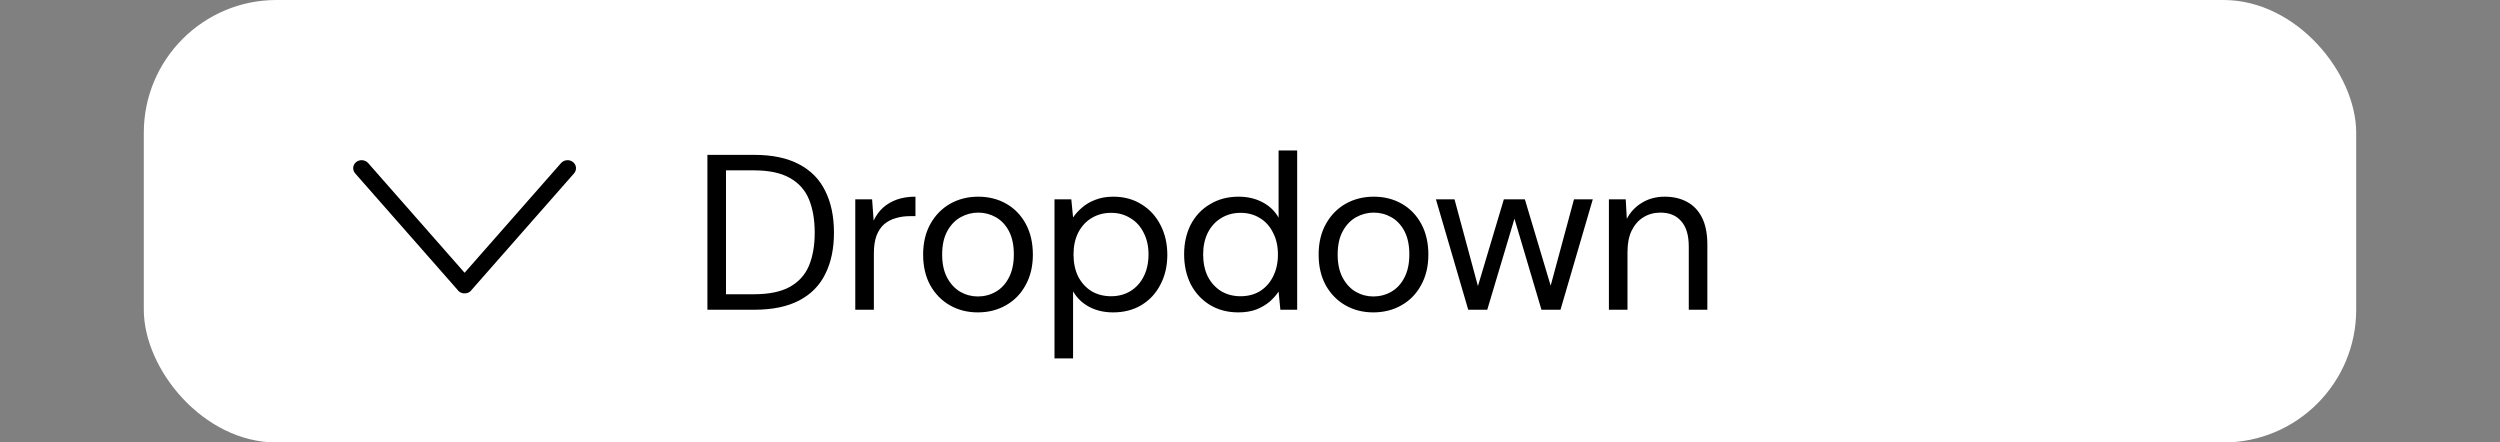 <svg width="226" height="40" viewBox="0 0 226 40" fill="none" xmlns="http://www.w3.org/2000/svg">
<rect x="0" y="0" width="226" height="40" fill="#808080" stroke="none"/>
<rect x="13" width="200" height="40" rx="12" fill="white"/>
<path d="M50.714 14.747C50.987 14.435 51.473 14.391 51.798 14.648C52.123 14.905 52.164 15.365 51.891 15.676L42.633 26.206C42.594 26.259 42.551 26.312 42.495 26.356C42.373 26.452 42.229 26.506 42.082 26.519H41.918C41.771 26.506 41.627 26.452 41.505 26.356C41.448 26.311 41.402 26.257 41.362 26.201L32.109 15.676C31.836 15.365 31.877 14.905 32.202 14.648C32.527 14.391 33.013 14.435 33.286 14.747L42 24.658L50.714 14.747Z" fill="black"/>
<path d="M63.95 28V14H68.19C69.83 14 71.184 14.287 72.25 14.86C73.317 15.42 74.104 16.227 74.61 17.28C75.13 18.32 75.39 19.573 75.39 21.04C75.39 22.48 75.13 23.72 74.61 24.76C74.104 25.8 73.317 26.6 72.25 27.16C71.184 27.72 69.83 28 68.19 28H63.95ZM65.63 26.6H68.15C69.51 26.6 70.59 26.38 71.39 25.94C72.204 25.487 72.784 24.847 73.13 24.02C73.477 23.18 73.65 22.187 73.65 21.04C73.65 19.867 73.477 18.86 73.13 18.02C72.784 17.18 72.204 16.533 71.39 16.08C70.59 15.627 69.51 15.4 68.15 15.4H65.63V26.6ZM77.317 28V18.02H78.838L78.978 19.94C79.191 19.487 79.471 19.1 79.817 18.78C80.177 18.46 80.597 18.213 81.078 18.04C81.571 17.867 82.131 17.78 82.757 17.78V19.54H82.237C81.797 19.54 81.377 19.6 80.978 19.72C80.591 19.827 80.244 20.007 79.938 20.26C79.644 20.513 79.411 20.86 79.237 21.3C79.078 21.727 78.998 22.267 78.998 22.92V28H77.317ZM88.391 28.24C87.457 28.24 86.617 28.027 85.871 27.6C85.124 27.173 84.531 26.567 84.091 25.78C83.664 24.993 83.451 24.073 83.451 23.02C83.451 21.953 83.671 21.027 84.111 20.24C84.551 19.453 85.144 18.847 85.891 18.42C86.651 17.993 87.497 17.78 88.431 17.78C89.377 17.78 90.224 17.993 90.971 18.42C91.717 18.847 92.304 19.453 92.731 20.24C93.157 21.027 93.371 21.953 93.371 23.02C93.371 24.073 93.151 24.993 92.711 25.78C92.284 26.567 91.691 27.173 90.931 27.6C90.184 28.027 89.337 28.24 88.391 28.24ZM88.391 26.8C88.977 26.8 89.517 26.66 90.011 26.38C90.504 26.1 90.897 25.68 91.191 25.12C91.497 24.547 91.651 23.84 91.651 23C91.651 22.16 91.504 21.46 91.211 20.9C90.917 20.34 90.524 19.92 90.031 19.64C89.537 19.36 89.004 19.22 88.431 19.22C87.871 19.22 87.337 19.36 86.831 19.64C86.337 19.92 85.937 20.34 85.631 20.9C85.324 21.46 85.171 22.167 85.171 23.02C85.171 23.847 85.324 24.547 85.631 25.12C85.937 25.68 86.331 26.1 86.811 26.38C87.304 26.66 87.831 26.8 88.391 26.8ZM95.326 32.4V18.02H96.846L97.006 19.66C97.219 19.34 97.493 19.04 97.826 18.76C98.159 18.467 98.559 18.233 99.026 18.06C99.493 17.873 100.033 17.78 100.646 17.78C101.619 17.78 102.473 18.013 103.206 18.48C103.939 18.933 104.506 19.553 104.906 20.34C105.319 21.127 105.526 22.027 105.526 23.04C105.526 24.04 105.319 24.933 104.906 25.72C104.506 26.507 103.933 27.127 103.186 27.58C102.453 28.02 101.599 28.24 100.626 28.24C99.813 28.24 99.093 28.073 98.466 27.74C97.839 27.407 97.353 26.94 97.006 26.34V32.4H95.326ZM100.446 26.78C101.099 26.78 101.679 26.627 102.186 26.32C102.706 26 103.106 25.56 103.386 25C103.679 24.427 103.826 23.76 103.826 23C103.826 22.253 103.679 21.6 103.386 21.04C103.106 20.467 102.706 20.027 102.186 19.72C101.679 19.4 101.099 19.24 100.446 19.24C99.779 19.24 99.186 19.4 98.666 19.72C98.159 20.027 97.759 20.467 97.466 21.04C97.186 21.6 97.046 22.253 97.046 23C97.046 23.76 97.186 24.427 97.466 25C97.759 25.56 98.159 26 98.666 26.32C99.186 26.627 99.779 26.78 100.446 26.78ZM111.945 28.24C110.972 28.24 110.112 28.013 109.365 27.56C108.632 27.107 108.058 26.487 107.645 25.7C107.245 24.9 107.045 23.993 107.045 22.98C107.045 21.98 107.245 21.087 107.645 20.3C108.058 19.513 108.638 18.9 109.385 18.46C110.132 18.007 110.992 17.78 111.965 17.78C112.778 17.78 113.498 17.947 114.125 18.28C114.765 18.613 115.252 19.08 115.585 19.68V13.6H117.265V28H115.745L115.585 26.36C115.372 26.68 115.098 26.987 114.765 27.28C114.432 27.56 114.032 27.793 113.565 27.98C113.098 28.153 112.558 28.24 111.945 28.24ZM112.145 26.78C112.812 26.78 113.398 26.627 113.905 26.32C114.412 26 114.805 25.56 115.085 25C115.378 24.427 115.525 23.76 115.525 23C115.525 22.253 115.378 21.6 115.085 21.04C114.805 20.467 114.412 20.027 113.905 19.72C113.398 19.4 112.812 19.24 112.145 19.24C111.492 19.24 110.905 19.4 110.385 19.72C109.878 20.027 109.478 20.467 109.185 21.04C108.905 21.6 108.765 22.253 108.765 23C108.765 23.76 108.905 24.427 109.185 25C109.478 25.56 109.878 26 110.385 26.32C110.905 26.627 111.492 26.78 112.145 26.78ZM124.144 28.24C123.21 28.24 122.37 28.027 121.624 27.6C120.877 27.173 120.284 26.567 119.844 25.78C119.417 24.993 119.204 24.073 119.204 23.02C119.204 21.953 119.424 21.027 119.864 20.24C120.304 19.453 120.897 18.847 121.644 18.42C122.404 17.993 123.25 17.78 124.184 17.78C125.13 17.78 125.977 17.993 126.724 18.42C127.47 18.847 128.057 19.453 128.484 20.24C128.91 21.027 129.124 21.953 129.124 23.02C129.124 24.073 128.904 24.993 128.464 25.78C128.037 26.567 127.444 27.173 126.684 27.6C125.937 28.027 125.09 28.24 124.144 28.24ZM124.144 26.8C124.73 26.8 125.27 26.66 125.764 26.38C126.257 26.1 126.65 25.68 126.944 25.12C127.25 24.547 127.404 23.84 127.404 23C127.404 22.16 127.257 21.46 126.964 20.9C126.67 20.34 126.277 19.92 125.784 19.64C125.29 19.36 124.757 19.22 124.184 19.22C123.624 19.22 123.09 19.36 122.584 19.64C122.09 19.92 121.69 20.34 121.384 20.9C121.077 21.46 120.924 22.167 120.924 23.02C120.924 23.847 121.077 24.547 121.384 25.12C121.69 25.68 122.084 26.1 122.564 26.38C123.057 26.66 123.584 26.8 124.144 26.8ZM132.728 28L129.808 18.02H131.488L133.788 26.54L133.408 26.52L135.948 18.02H137.848L140.388 26.52L139.988 26.54L142.288 18.02H143.988L141.068 28H139.348L136.708 19.1H137.108L134.448 28H132.728ZM145.445 28V18.02H146.965L147.065 19.78C147.385 19.167 147.845 18.68 148.445 18.32C149.045 17.96 149.725 17.78 150.485 17.78C151.272 17.78 151.952 17.94 152.525 18.26C153.098 18.567 153.545 19.04 153.865 19.68C154.185 20.32 154.345 21.127 154.345 22.1V28H152.665V22.28C152.665 21.267 152.438 20.507 151.985 20C151.545 19.48 150.918 19.22 150.105 19.22C149.532 19.22 149.018 19.36 148.565 19.64C148.125 19.907 147.772 20.307 147.505 20.84C147.252 21.36 147.125 22 147.125 22.76V28H145.445Z" fill="black"/>
</svg>
